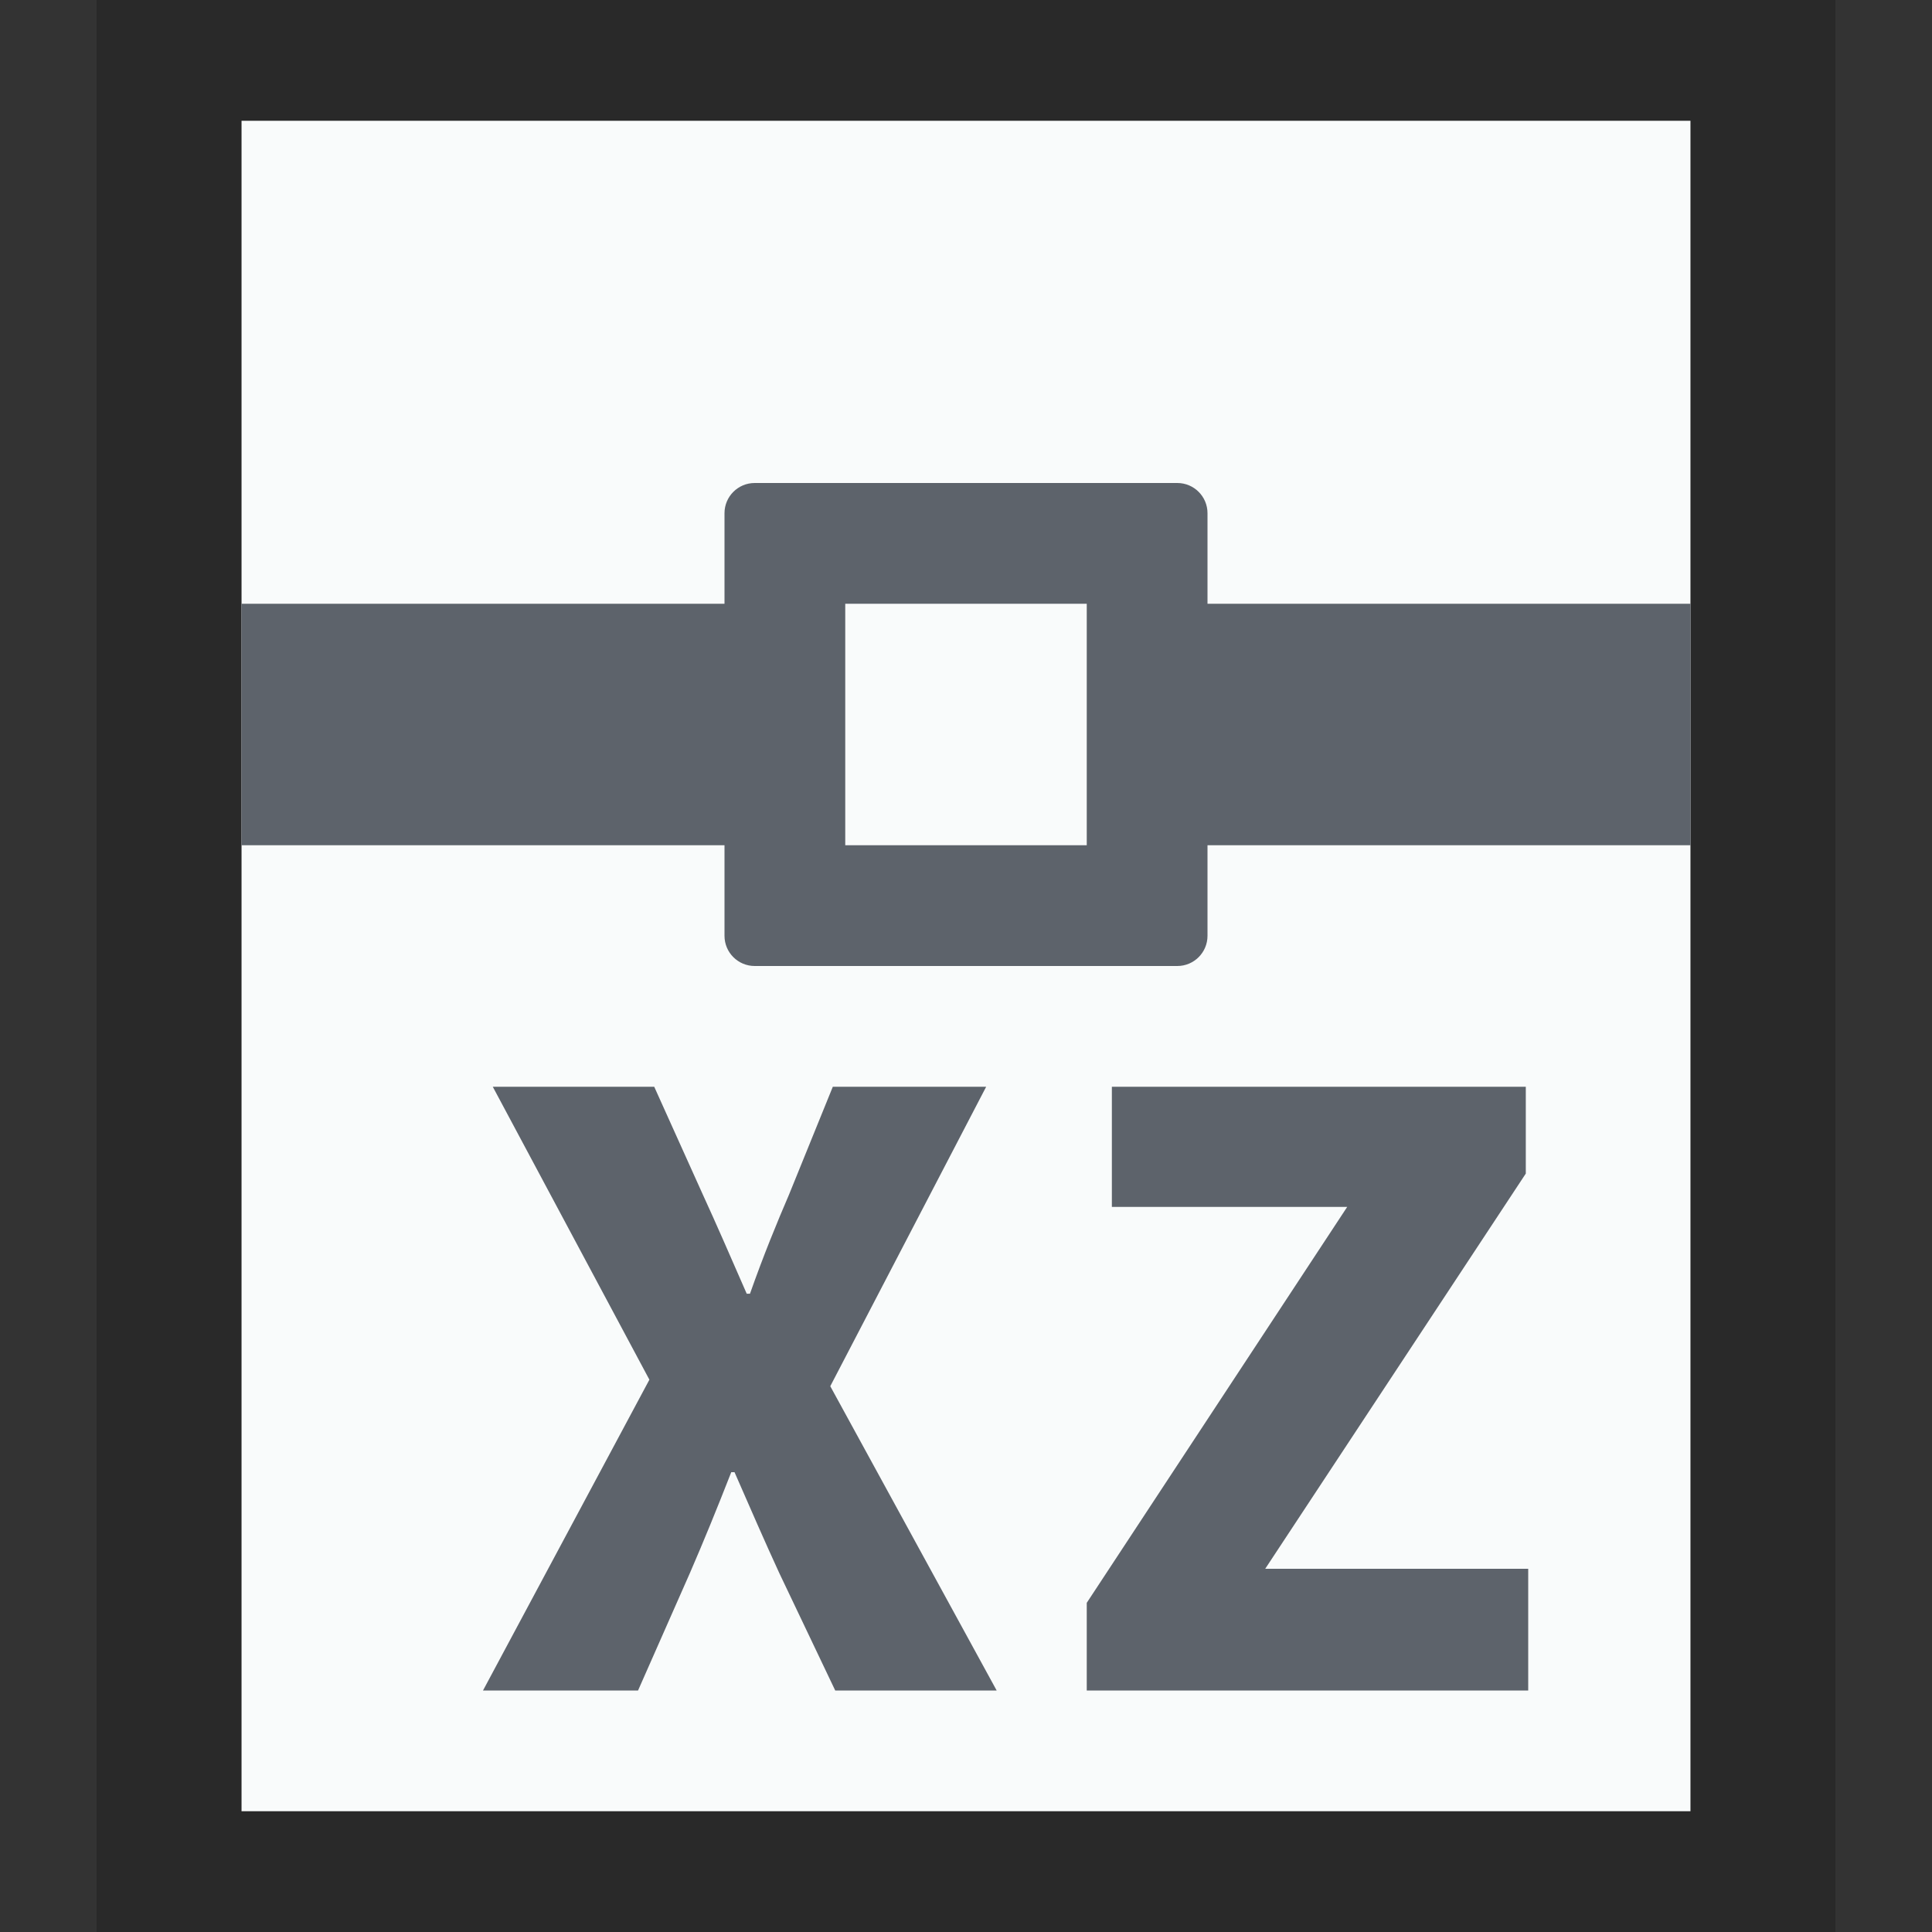 <svg xmlns="http://www.w3.org/2000/svg" width="16" height="16" viewBox="0 0 16 16">
  <rect x="0" y="0" width="16" height="16" fill="#333333" stroke="none"/>
  <g fill="none" fill-rule="evenodd">
    <g transform="translate(2 1)">
      <polygon fill="#F9FBFB" points="0 0 12 0 12 14 0 14"/>
      <path fill="#000" fill-opacity=".2" fill-rule="nonzero" d="M13.2,-1.167 L-1.2,-1.167 L-1.2,15.167 L13.2,15.167 L13.2,-1.167 Z M12,4.4408921e-16 L12,14 L-5.5067062e-14,14 L-5.5067062e-14,4.4408921e-16 L12,4.4408921e-16 Z"/>
    </g>
    <path fill="#5D636B" d="M5.418,9 L5.821,9.894 C5.929,10.129 6.043,10.391 6.184,10.714 L6.211,10.714 C6.325,10.391 6.433,10.129 6.534,9.894 L6.897,9 L8.167,9 L6.876,11.48 L8.254,14 L6.917,14 L6.453,13.026 C6.332,12.763 6.218,12.501 6.083,12.192 L6.056,12.192 C5.935,12.501 5.828,12.763 5.714,13.026 L5.284,14 L4,14 L5.378,11.426 L4.081,9 L5.418,9 Z M12.636,9 L12.636,9.719 L10.478,12.992 L12.656,12.992 L12.656,14 L9,14 L9,13.274 L11.157,9.995 L9.208,9.995 L9.208,9 L12.636,9 Z M9.75,4 C9.888,4 10,4.112 10,4.25 L10,5 L14,5 L14,7 L10,7 L10,7.75 C10,7.888 9.888,8 9.75,8 L6.25,8 C6.112,8 6,7.888 6,7.75 L6,7 L2,7 L2,5 L6,5 L6,4.25 C6,4.112 6.112,4 6.25,4 L9.75,4 Z M9,5 L7,5 L7,7 L9,7 L9,5 Z"/>
  </g>
</svg>
